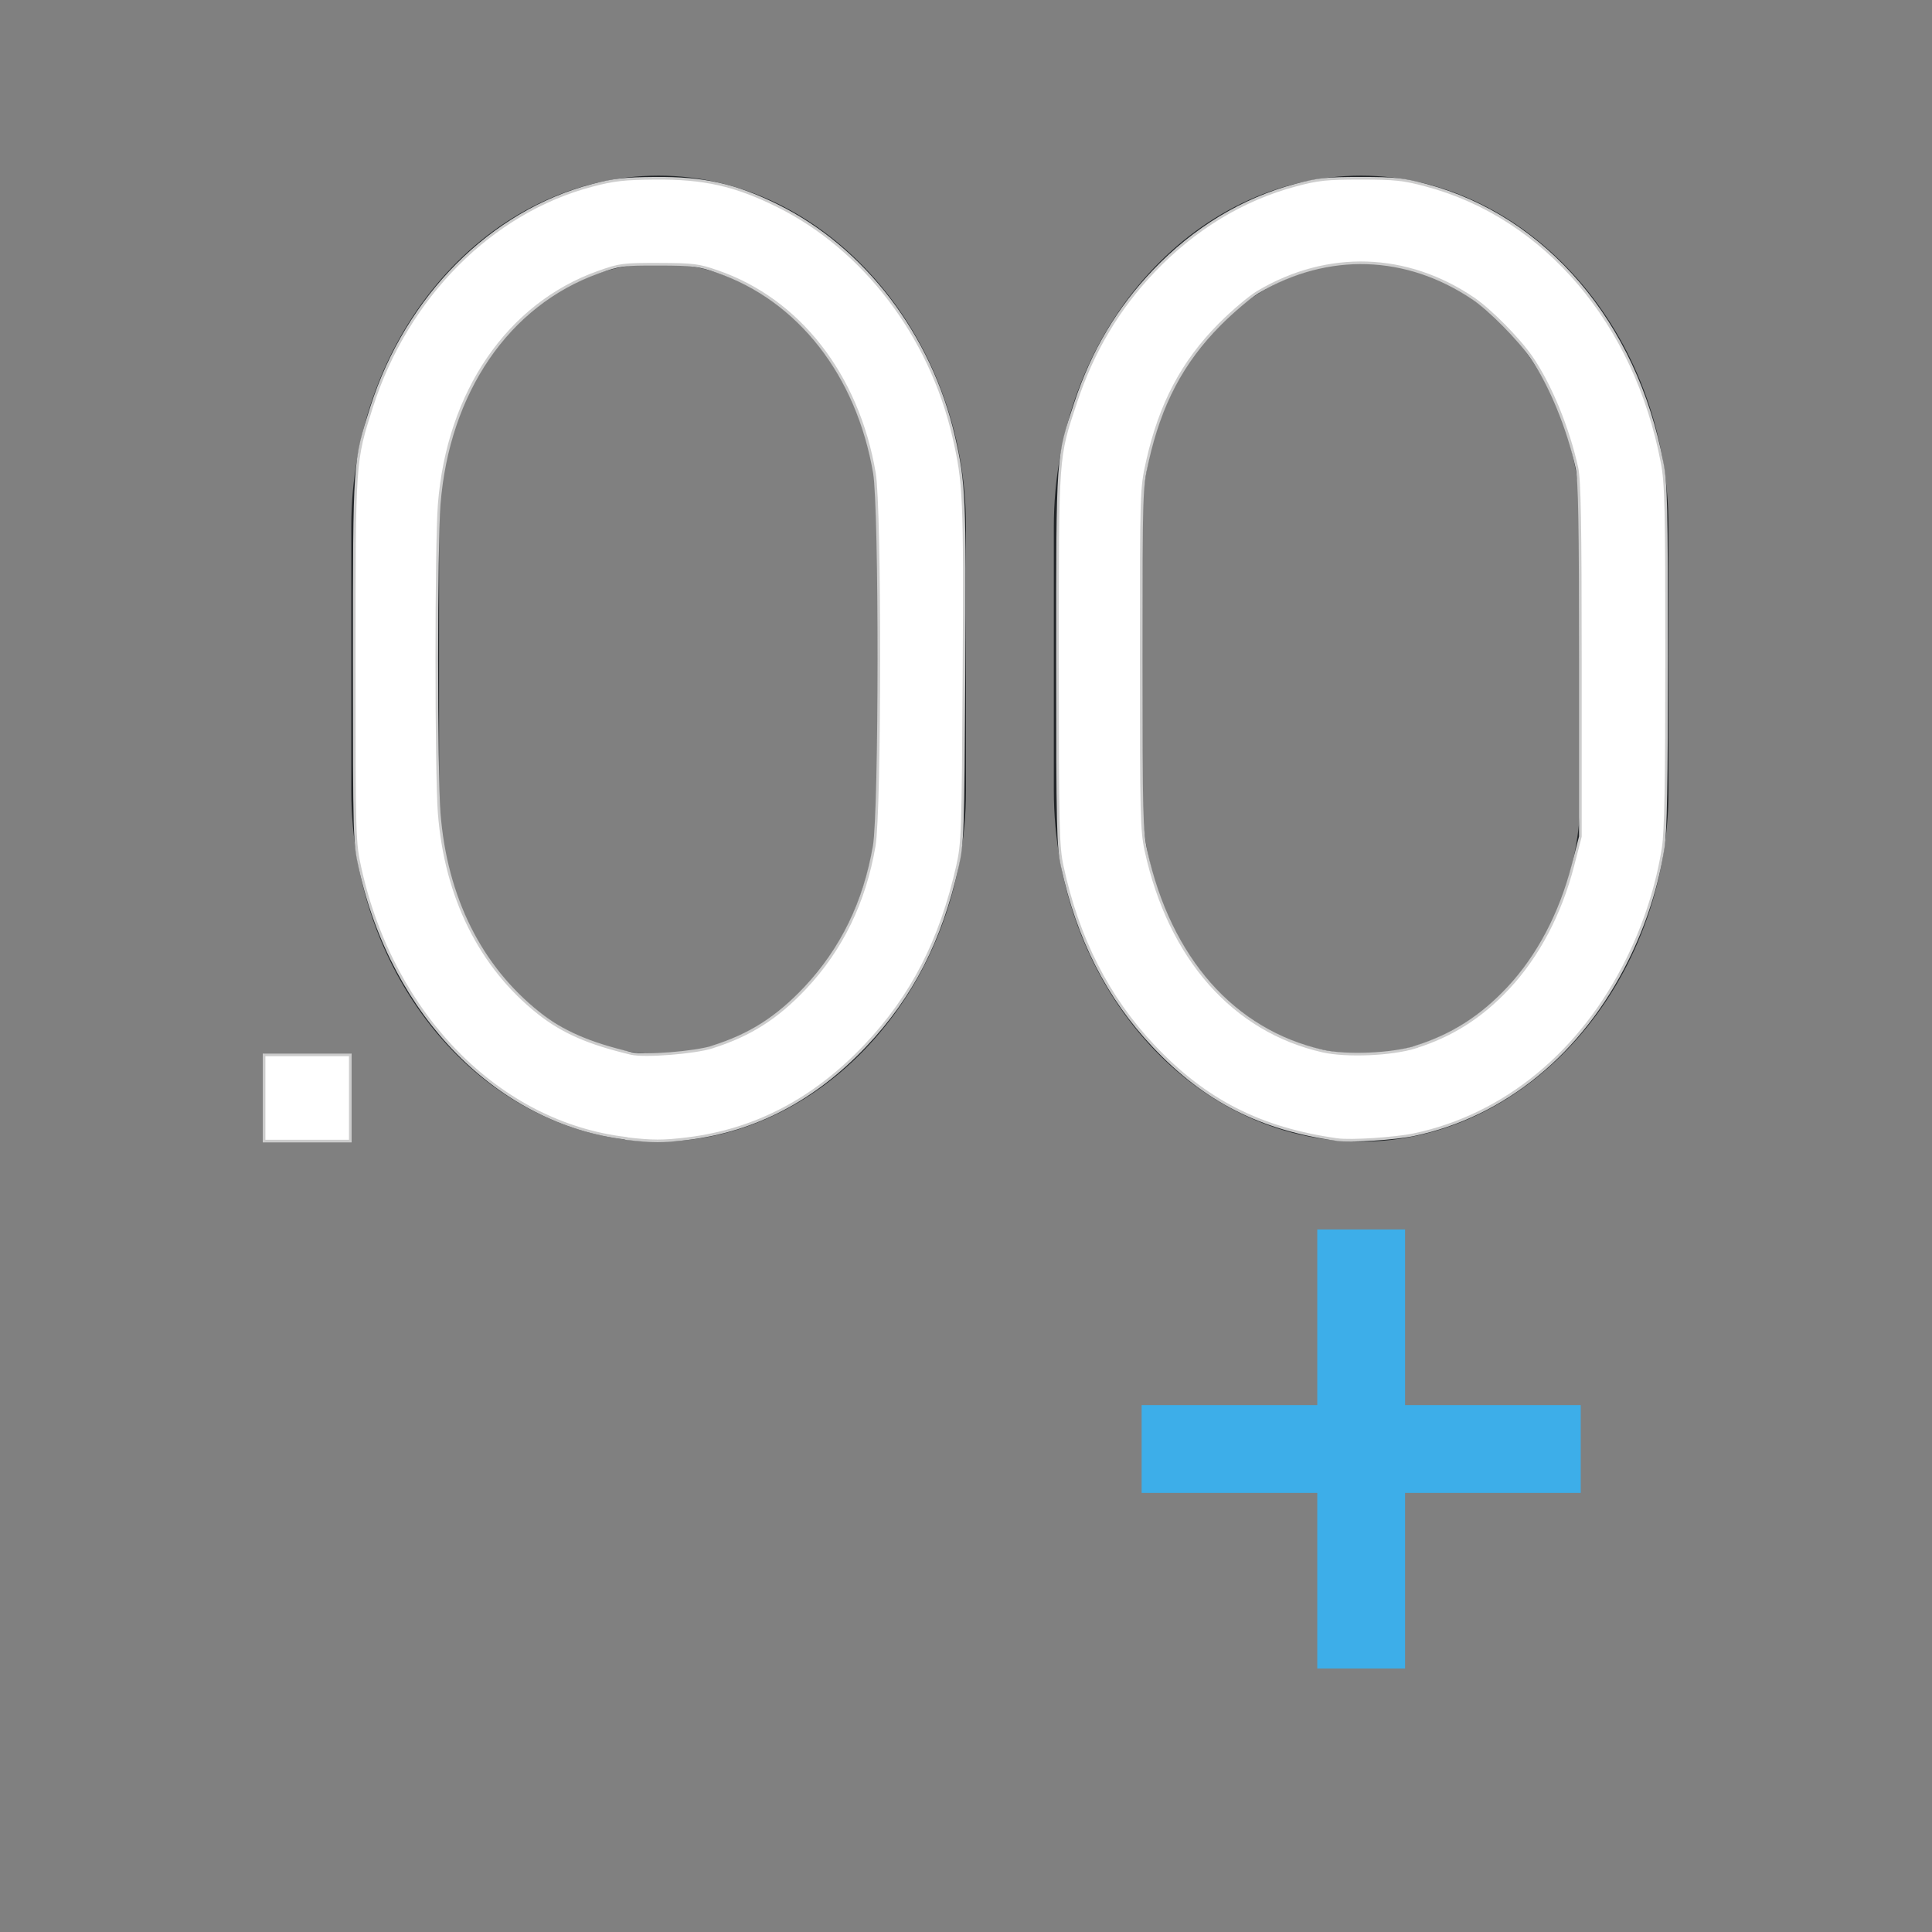 <?xml version="1.0" encoding="UTF-8" standalone="no"?>
<svg
   viewBox="0 0 22 22"
   version="1.1"
   id="svg2"
   sodipodi:docname="gnumeric-format-precision-increase.svg"
   inkscape:version="1.3.2 (091e20ef0f, 2023-11-25, custom)"
   xmlns:inkscape="http://www.inkscape.org/namespaces/inkscape"
   xmlns:sodipodi="http://sodipodi.sourceforge.net/DTD/sodipodi-0.dtd"
   xmlns="http://www.w3.org/2000/svg"
   xmlns:svg="http://www.w3.org/2000/svg">
  <rect x="0" y="0" width="22" height="22" fill="#808080" stroke="none"/>
  <sodipodi:namedview
     id="namedview2"
     pagecolor="#505050"
     bordercolor="#ffffff"
     borderopacity="1"
     inkscape:showpageshadow="0"
     inkscape:pageopacity="0"
     inkscape:pagecheckerboard="1"
     inkscape:deskcolor="#d1d1d1"
     inkscape:zoom="33.590909"
     inkscape:cx="10.985115"
     inkscape:cy="10.985115"
     inkscape:window-width="2560"
     inkscape:window-height="1388"
     inkscape:window-x="2560"
     inkscape:window-y="28"
     inkscape:window-maximized="1"
     inkscape:current-layer="svg2" />
  <defs
     id="defs3051">
    <style
       type="text/css"
       id="current-color-scheme">.ColorScheme-Text{color:#232629;}.ColorScheme-Highlight { color: #3daee9; } </style>
  </defs>
  <path
     style="fill:currentColor;fill-opacity:1;stroke:none"
     d="M 7.5 2 C 5.57 2 4 3.8 4 6 L 4 9 C 4 11.2 5.57 13 7.5 13 C 9.4 13 11 11.2 11 9 L 11 6 C 11 3.8 9.4 2 7.5 2 z M 15.5 2 C 13.57 2 12 3.8 12 6 L 12 9 C 12 11.2 13.57 13 15.5 13 C 17.4 13 19 11.2 19 9 L 19 6 C 19 3.8 17.4 2 15.5 2 z M 7.5 3 C 8.9 3 10 4.343 10 6 L 10 9 C 10 10.66 8.9 12 7.5 12 C 6.1 12 5 10.66 5 9 L 5 6 C 5 4.343 6.1 3 7.5 3 z M 15.5 3 C 16.9 3 18 4.343 18 6 L 18 9 C 18 10.66 16.9 12 15.5 12 C 14.1 12 13 10.66 13 9 L 13 6 C 13 4.343 14.1 3 15.5 3 z M 3 12 L 3 13 L 4 13 L 4 12 L 3 12 z "
     class="ColorScheme-Text"
     id="path1" />
  <path
     style="fill:currentColor;fill-opacity:1;stroke:none"
     d="M 15 14 L 15 16 L 13 16 L 13 17 L 15 17 L 15 19 L 16 19 L 16 17 L 18 17 L 18 16 L 16 16 L 16 14 L 15 14 z "
     class="ColorScheme-Highlight"
     id="path2" />
  <path
     style="fill:#ffffff;stroke:#cccccc;stroke-width:0.03"
     d="M 7.13,12.962 C 5.682,12.792 4.472,11.564 4.101,9.889 4.035,9.59 4.034,9.555 4.034,7.517 c 0,-2.286 -0.002,-2.258 0.199,-2.886 0.402,-1.254 1.364,-2.22 2.51,-2.52 0.247,-0.065 0.367,-0.078 0.714,-0.081 0.559,-0.005 0.915,0.075 1.396,0.313 0.984,0.487 1.74,1.477 2.007,2.63 0.121,0.524 0.129,0.693 0.117,2.694 -0.011,1.822 -0.015,1.934 -0.074,2.197 -0.192,0.847 -0.518,1.481 -1.049,2.042 -0.582,0.614 -1.253,0.965 -2.024,1.06 -0.282,0.034 -0.398,0.034 -0.7,-0.001 z M 8.112,11.922 C 8.54,11.787 8.847,11.591 9.169,11.25 9.584,10.809 9.845,10.272 9.955,9.633 10.024,9.228 10.026,5.786 9.957,5.385 9.766,4.269 9.097,3.412 8.168,3.092 7.956,3.018 7.892,3.01 7.502,3.009 7.093,3.008 7.057,3.013 6.812,3.1 5.787,3.465 5.101,4.466 5.001,5.746 c -0.036,0.463 -0.036,3.05 0,3.513 0.075,0.959 0.47,1.752 1.135,2.278 0.272,0.215 0.572,0.346 1.053,0.459 0.152,0.036 0.721,-0.009 0.923,-0.073 z"
     id="path3" />
  <path
     style="fill:#ffffff;stroke:#cccccc;stroke-width:0.03"
     d="m 3.007,12.503 v -0.491 h 0.491 0.491 v 0.491 0.491 H 3.498 3.007 Z"
     id="path4" />
  <path
     style="fill:#ffffff;stroke:#cccccc;stroke-width:0.03"
     d="M 15.227,12.977 C 14.352,12.854 13.724,12.534 13.138,11.913 12.615,11.359 12.273,10.687 12.096,9.865 12.047,9.638 12.042,9.428 12.042,7.502 c 0,-2.349 -0.005,-2.281 0.208,-2.922 0.194,-0.582 0.483,-1.068 0.89,-1.494 0.463,-0.485 1.013,-0.818 1.615,-0.978 0.254,-0.068 0.352,-0.078 0.739,-0.078 0.389,0 0.485,0.01 0.744,0.079 1.358,0.361 2.387,1.57 2.689,3.16 0.045,0.235 0.051,0.502 0.051,2.203 0,1.451 -0.01,1.997 -0.039,2.182 -0.068,0.433 -0.207,0.865 -0.408,1.271 -0.523,1.06 -1.399,1.779 -2.431,1.996 -0.216,0.045 -0.719,0.078 -0.873,0.056 z m 0.893,-1.055 c 0.41,-0.128 0.748,-0.343 1.054,-0.67 0.34,-0.363 0.595,-0.847 0.737,-1.397 L 17.996,9.526 V 7.517 c 0,-1.551 -0.009,-2.05 -0.039,-2.188 C 17.857,4.875 17.655,4.384 17.439,4.069 17.294,3.859 16.97,3.531 16.779,3.401 16.019,2.885 15.119,2.856 14.327,3.324 c -0.093,0.055 -0.29,0.221 -0.438,0.37 -0.424,0.426 -0.678,0.908 -0.824,1.561 -0.069,0.31 -0.07,0.326 -0.07,2.248 0,1.776 0.004,1.956 0.055,2.188 0.268,1.222 0.999,2.049 2.014,2.278 0.273,0.061 0.783,0.039 1.057,-0.046 z"
     id="path5" />
</svg>
